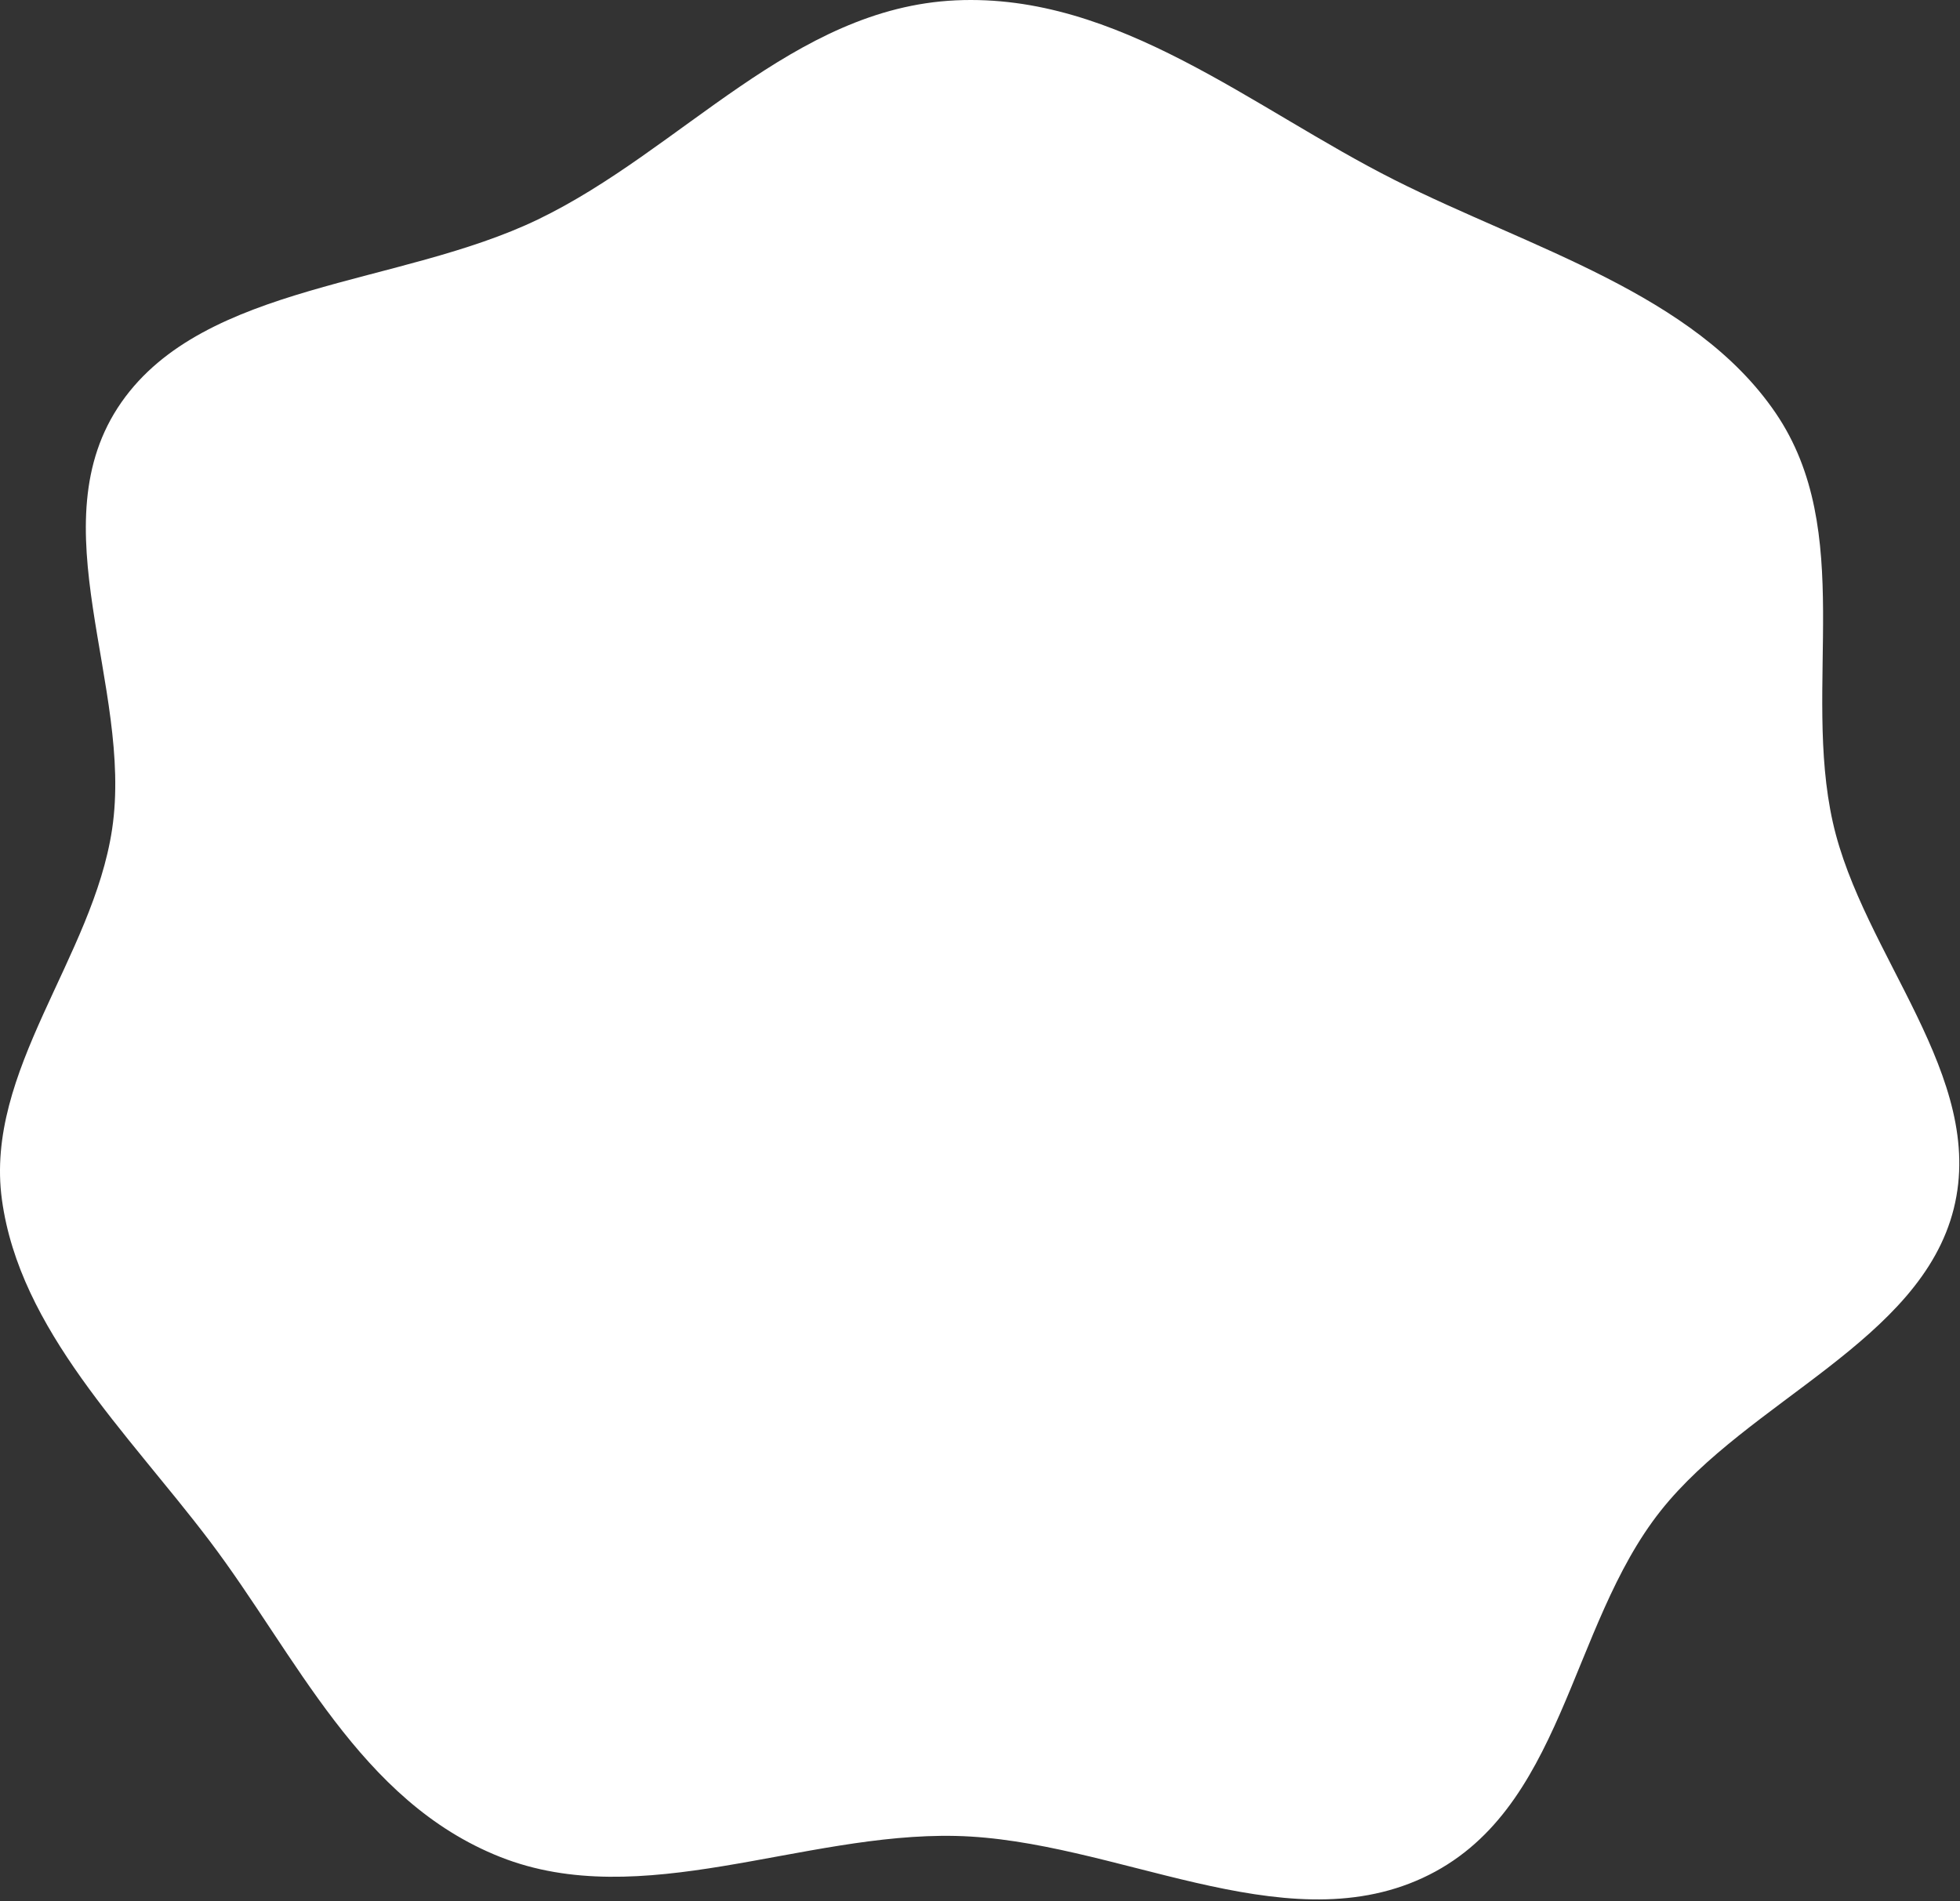 <svg width="368" height="357" viewBox="0 0 368 357" fill="none" xmlns="http://www.w3.org/2000/svg">
<rect x="0" y="0" width="368" height="357" fill="#333333" stroke="none"/>
<path fill-rule="evenodd" clip-rule="evenodd" d="M179.457 0.065C209.966 -1.339 235.191 20.384 261.876 33.813C287.333 46.625 318.084 55.113 333.366 77.521C348.559 99.797 338.382 128.767 344.124 154.41C349.709 179.355 373.03 202.135 366.827 226.961C360.624 251.78 328.239 262.979 311.825 283.66C294.417 305.595 293.694 340.36 267.082 352.641C240.612 364.856 209.174 345.42 179.457 344.743C150.559 344.085 120.41 359.175 93.935 348.696C67.489 338.229 55.609 310.783 39.3 289.268C23.878 268.924 3.703 249.724 0.359 225.256C-2.938 201.127 17.439 179.792 21.049 155.7C25.069 128.88 6.81 98.433 22.796 75.539C38.448 53.123 75.094 53.692 100.987 41.218C128.013 28.197 148.864 1.473 179.457 0.065Z" fill="white"/>
</svg>
